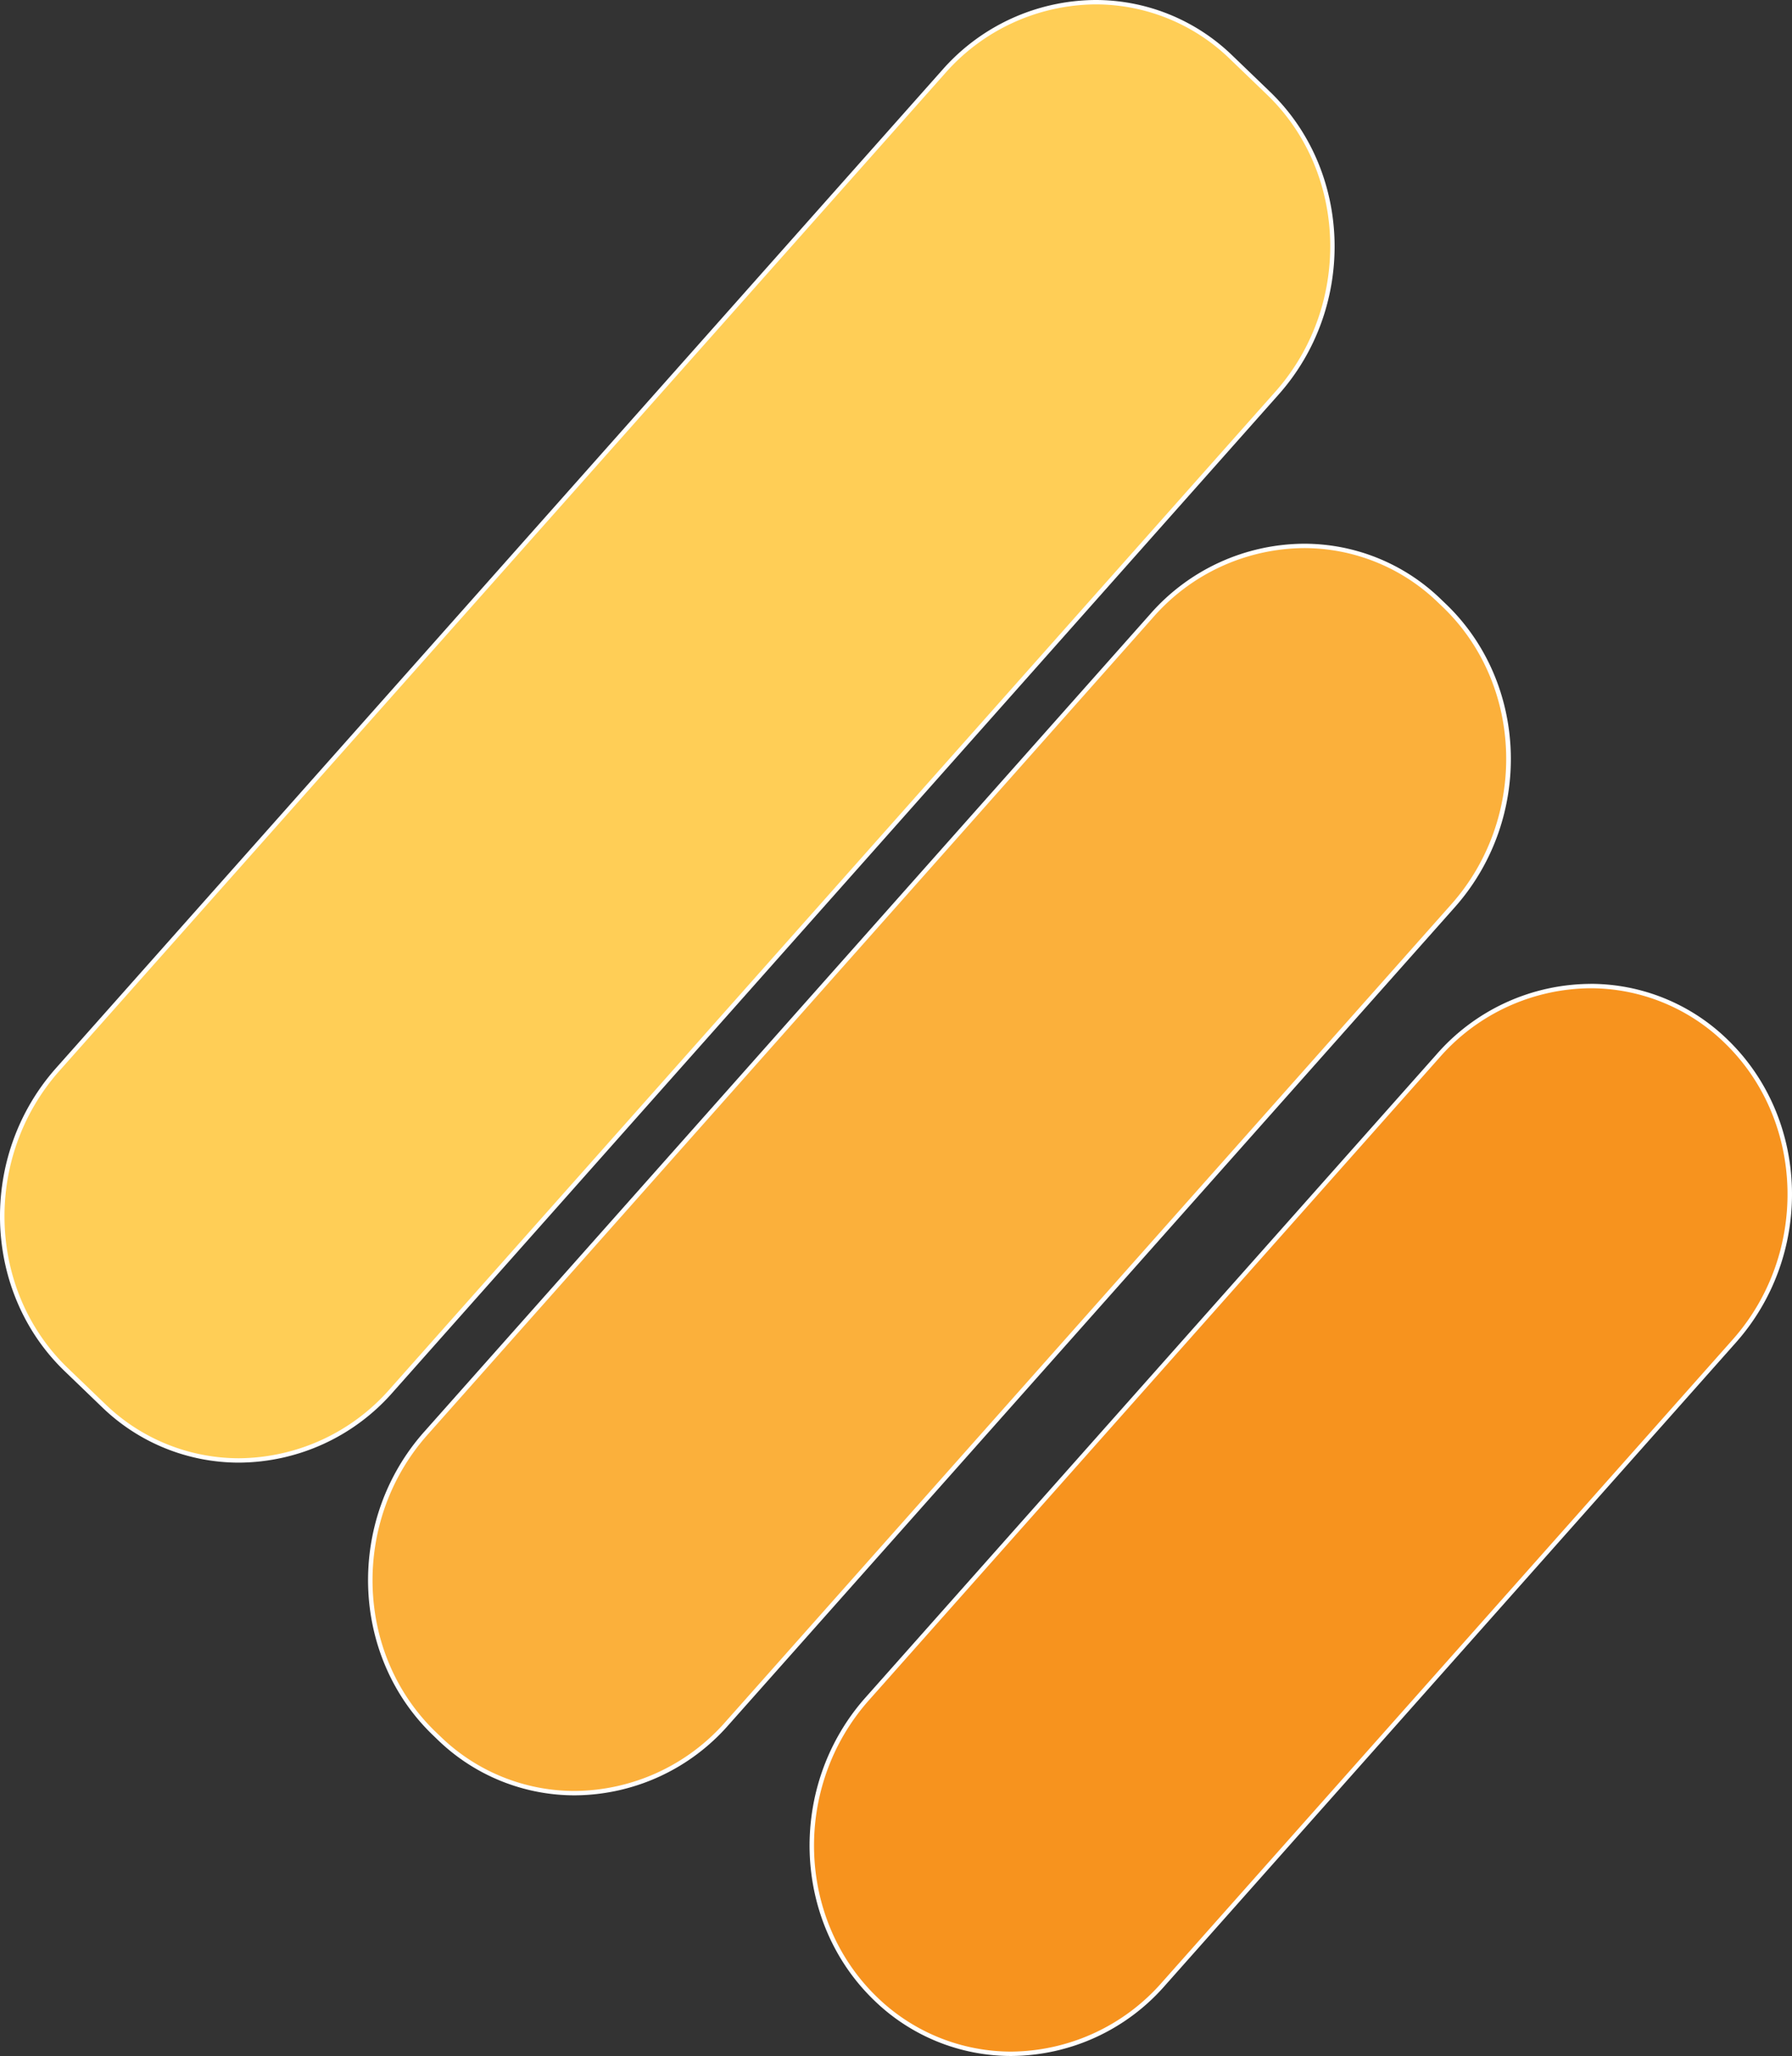 <svg id="Layer_1" data-name="Layer 1" xmlns="http://www.w3.org/2000/svg" viewBox="0 0 409.12 469.34"><rect x="0" y="0" width="409.12" height="469.34" fill="#333333" stroke="none"/><defs><style>.cls-1{fill:#fbb03b;}.cls-2{fill:#fff;}.cls-3{fill:#ffce56;}.cls-4{fill:#f7931e;}</style></defs><title>PayCash_logo</title><path class="cls-1" d="M439.08,573.87a44.44,44.44,0,0,1-30.94-12.54L407,560.22c-18.66-18-19.52-48.68-1.93-68.5L570.81,305.07a46.66,46.66,0,0,1,34.75-15.92,44.46,44.46,0,0,1,30.94,12.54l1.15,1.11c18.66,17.95,19.52,48.68,1.93,68.5L473.83,558a46.66,46.66,0,0,1-34.75,15.92Z" transform="translate(-307.86 -164.53)"/><path class="cls-2" d="M605.56,289.65a43.94,43.94,0,0,1,30.59,12.4l1.16,1.11c18.46,17.77,19.31,48.19,1.89,67.8L473.46,557.62a46.19,46.19,0,0,1-34.38,15.75A43.92,43.92,0,0,1,408.49,561l-1.16-1.11c-18.46-17.77-19.31-48.19-1.89-67.8L571.18,305.4a46.18,46.18,0,0,1,34.38-15.75m0-1a47,47,0,0,0-35.13,16.09L404.69,491.39c-17.8,20.05-16.93,51,1.95,69.19l1.15,1.11a44.92,44.92,0,0,0,31.29,12.68,47,47,0,0,0,35.13-16.09L640,371.63c17.8-20.05,16.93-51-2-69.19l-1.16-1.11a44.87,44.87,0,0,0-31.28-12.68Z" transform="translate(-307.86 -164.53)"/><path class="cls-3" d="M362.43,497.92a44.44,44.44,0,0,1-30.94-12.54L323,477.17c-18.65-18-19.51-48.68-1.92-68.5L523.24,181A46.68,46.68,0,0,1,558,165a44.45,44.45,0,0,1,30.94,12.55l8.54,8.21c18.65,18,19.52,48.68,1.92,68.49L397.18,482a46.66,46.66,0,0,1-34.75,15.92Z" transform="translate(-307.86 -164.53)"/><path class="cls-2" d="M558,165.53a44,44,0,0,1,30.6,12.41l8.53,8.21c18.47,17.77,19.32,48.18,1.89,67.8L396.81,481.67a46.19,46.19,0,0,1-34.38,15.75A43.92,43.92,0,0,1,331.84,485l-8.54-8.21C304.84,459,304,428.62,321.41,409l202.2-227.71A46.18,46.18,0,0,1,558,165.53m0-1a46.91,46.91,0,0,0-35.12,16.09L320.66,408.34c-17.8,20.05-16.93,51,1.95,69.19l8.53,8.21a44.92,44.92,0,0,0,31.29,12.68,47,47,0,0,0,35.13-16.09l202.2-227.72c17.8-20,16.93-51-2-69.18l-8.53-8.21A44.88,44.88,0,0,0,558,164.53Z" transform="translate(-307.86 -164.53)"/><path class="cls-4" d="M538.72,633.37a44.47,44.47,0,0,1-30.94-12.55c-18.65-18-19.51-48.68-1.92-68.49L636.19,405.56a46.68,46.68,0,0,1,34.75-15.93,44.45,44.45,0,0,1,30.94,12.55c18.66,17.95,19.52,48.68,1.92,68.49L573.48,617.44a46.7,46.7,0,0,1-34.76,15.93Z" transform="translate(-307.86 -164.53)"/><path class="cls-2" d="M670.94,390.13a43.93,43.93,0,0,1,30.59,12.41c18.47,17.77,19.32,48.18,1.9,67.8L573.1,617.11a46.19,46.19,0,0,1-34.38,15.76,44,44,0,0,1-30.59-12.41c-18.46-17.77-19.32-48.18-1.89-67.8L636.56,405.89a46.2,46.2,0,0,1,34.38-15.76m0-1a46.92,46.92,0,0,0-35.12,16.1L505.49,552c-17.8,20-16.93,51,1.95,69.18h0a44.86,44.86,0,0,0,31.28,12.69,46.94,46.94,0,0,0,35.13-16.1L704.18,471c17.8-20.05,16.93-51-1.95-69.19h0a44.88,44.88,0,0,0-31.29-12.69Z" transform="translate(-307.86 -164.53)"/></svg>